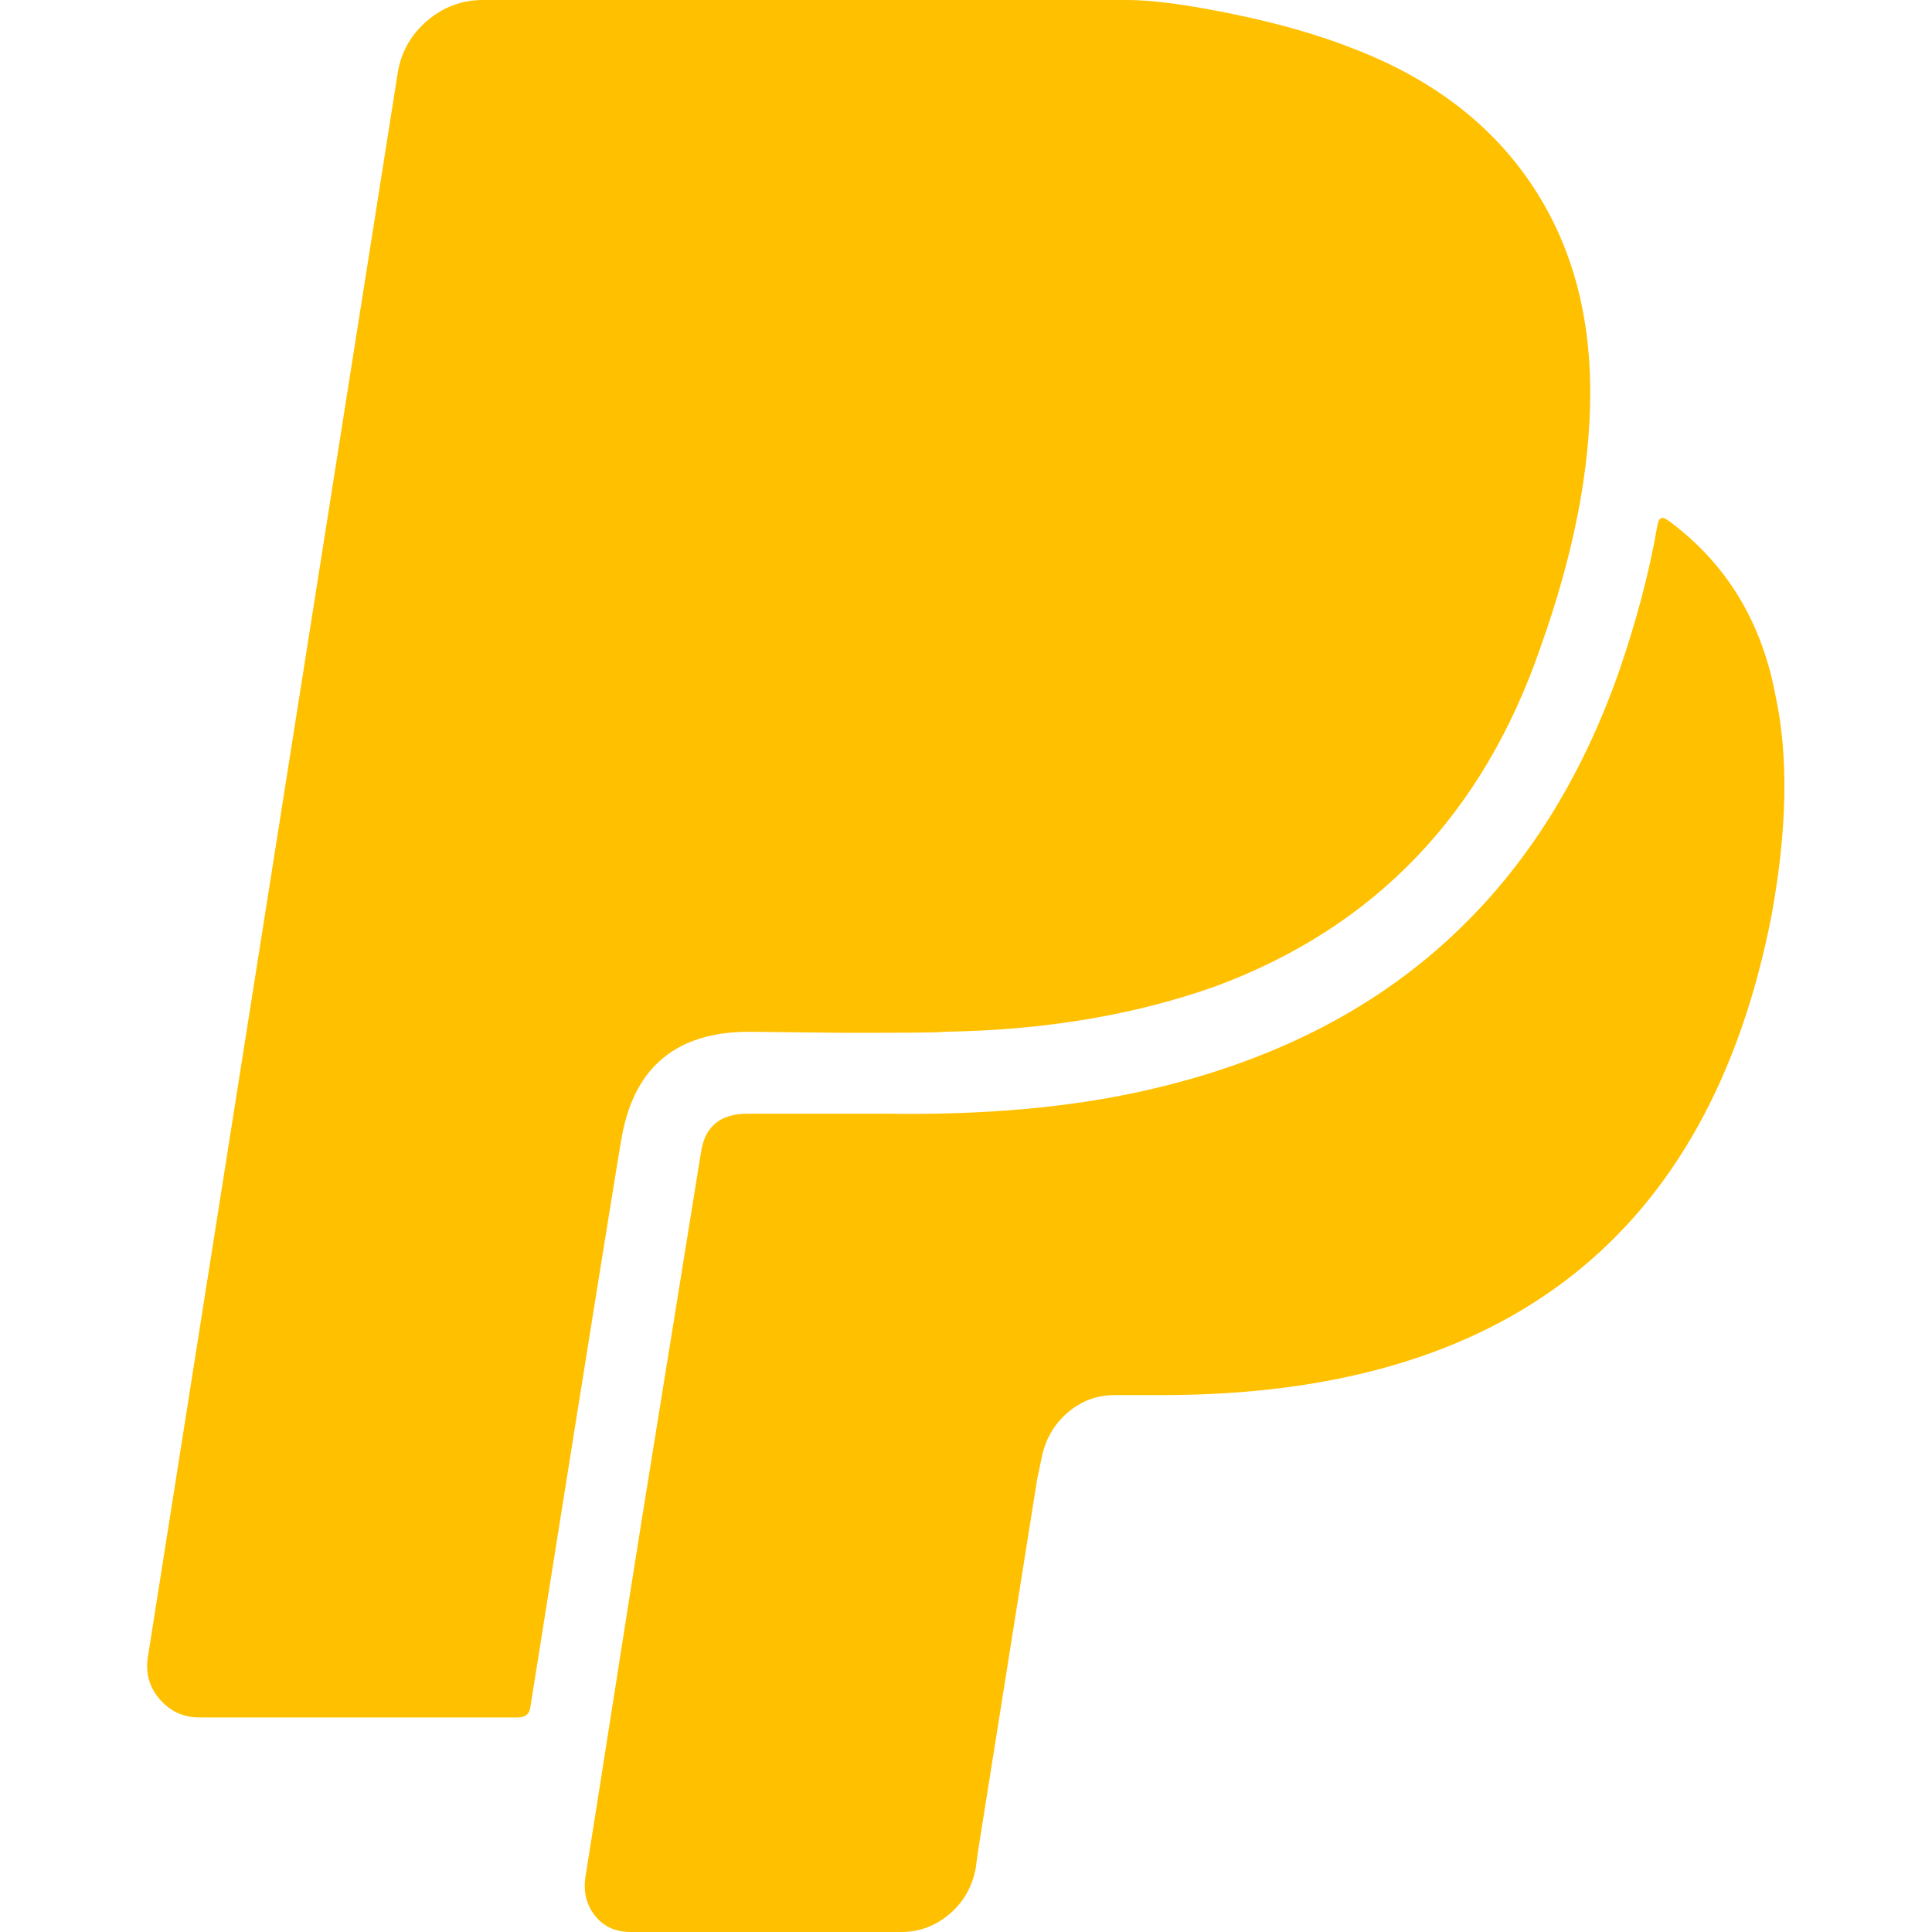 <?xml version="1.0" encoding="utf-8"?>
<!-- Generator: Adobe Illustrator 21.1.0, SVG Export Plug-In . SVG Version: 6.00 Build 0)  -->
<svg version="1.1" id="Layer_1" xmlns="http://www.w3.org/2000/svg" xmlns:xlink="http://www.w3.org/1999/xlink" x="0px" y="0px"
	 viewBox="0 0 1792 1792" style="enable-background:new 0 0 1792 1792;" xml:space="preserve">
<style type="text/css">
	.st0{fill:#FFC000;}
</style>
<path class="st0" d="M1647,646c12,56,10.7,124-4,204c-58,296-246.3,444-565,444h-44c-16.7,0-31.3,5.5-44,16.5s-20.7,25.2-24,42.5
	l-4,19l-55,346l-2,15c-3.3,17.3-11.5,31.5-24.5,42.5S852.7,1792,836,1792H585c-14,0-25-5-33-15s-11-22-9-36
	c6-37.3,14.8-93.3,26.5-168s20.5-130.7,26.5-168s15-93.2,27-167.5s21-130.2,27-167.5c3.3-24.7,17.7-37,43-37h131
	c88.7,1.3,167.3-5.7,236-21c116.7-26,212.3-74,287-144c68-63.3,119.7-145.3,155-246c16-46.7,27.7-91,35-133c0.7-4,1.5-6.5,2.5-7.5
	s2.2-1.3,3.5-1s3.3,1.5,6,3.5C1601.7,523.3,1634.3,577.3,1647,646z M1475,364c0,71.3-15.3,150-46,236c-53.3,155.3-154,260.3-302,315
	c-75.3,26.7-159.3,40.7-252,42c0,0.7-30,1-90,1l-90-1c-66.7,0-106,32-118,96c-1.3,5.3-29.7,182-85,530c-0.7,6.7-4.7,10-12,10H185
	c-14.7,0-26.8-5.5-36.5-16.5S135,1552.7,137,1538L369,67c3.3-19.3,12.5-35.3,27.5-48S428.7,0,448,0h598c22.7,0,55.2,4.3,97.5,13
	S1223,32.3,1255,45c71.3,27.3,125.8,68.3,163.5,123S1475,288,1475,364z"/>
</svg>

